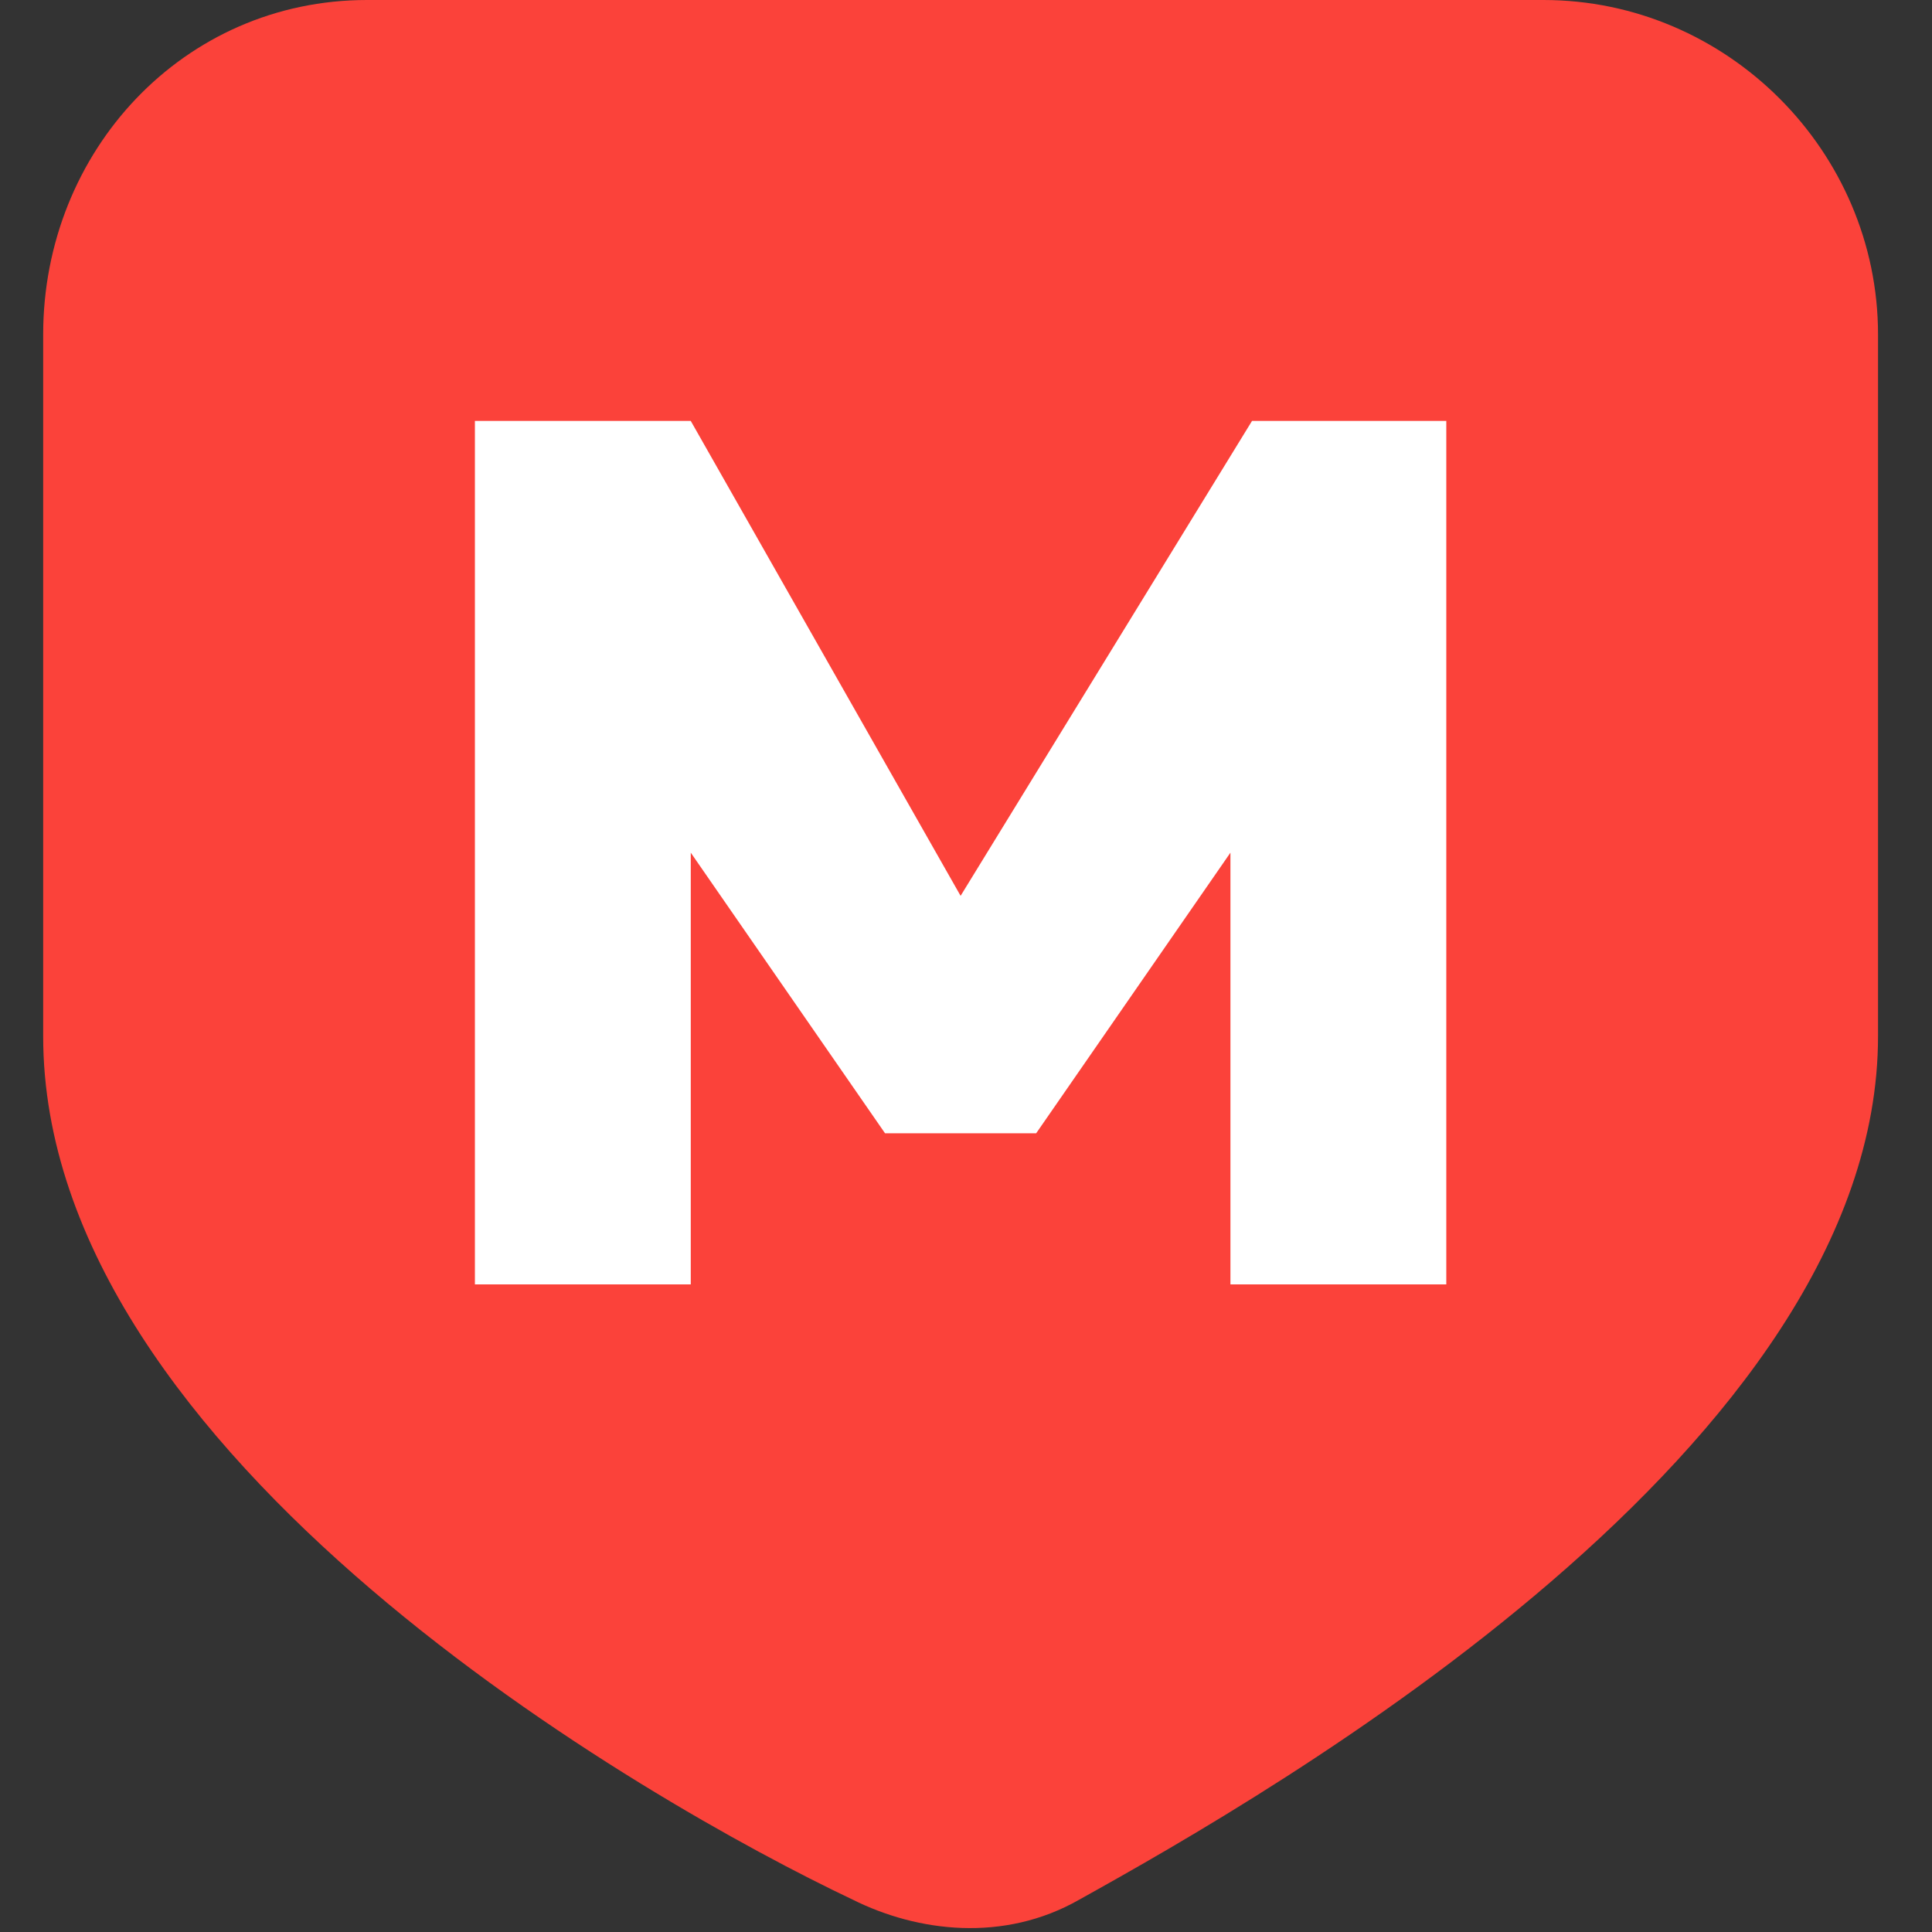 <?xml version="1.0" encoding="utf-8"?>
<!-- Generator: Adobe Illustrator 19.0.0, SVG Export Plug-In . SVG Version: 6.00 Build 0)  -->
<svg version="1.1" id="图层_1" xmlns="http://www.w3.org/2000/svg" xmlns:xlink="http://www.w3.org/1999/xlink" x="0px" y="0px"
	 viewBox="-5 6.5 17.9 17.9" style="enable-background:new -5 6.5 17.9 17.9;" xml:space="preserve">
<rect x="-5" y="6.5" width="17.9" height="17.9" fill="#333333" stroke="none"/>
<style type="text/css">
	.st0{fill:#FB423A;}
	.st1{fill:#FFFFFF;}
</style>
<g>
	<path id="XMLID_3_" class="st0" d="M-1.6,6.5c-1.7,0-3,1.4-3,3.1v6.5c0,3.9,5.6,7.1,7.5,8c0.6,0.3,1.4,0.4,2.1,0
		c1.8-1,7.4-4.2,7.4-8V9.6c0-1.7-1.4-3.1-3.1-3.1C9.3,6.5-1.6,6.5-1.6,6.5z"/>
	<path id="XMLID_28_" class="st1" d="M8.4,18.4h-2c0,0,0-3.8,0-4L4.6,17H3.2l-1.8-2.6c0,0.2,0,4,0,4h-2v-8h2l2.5,4.4l2.7-4.4h1.8
		L8.4,18.4L8.4,18.4z"/>
</g>
</svg>
